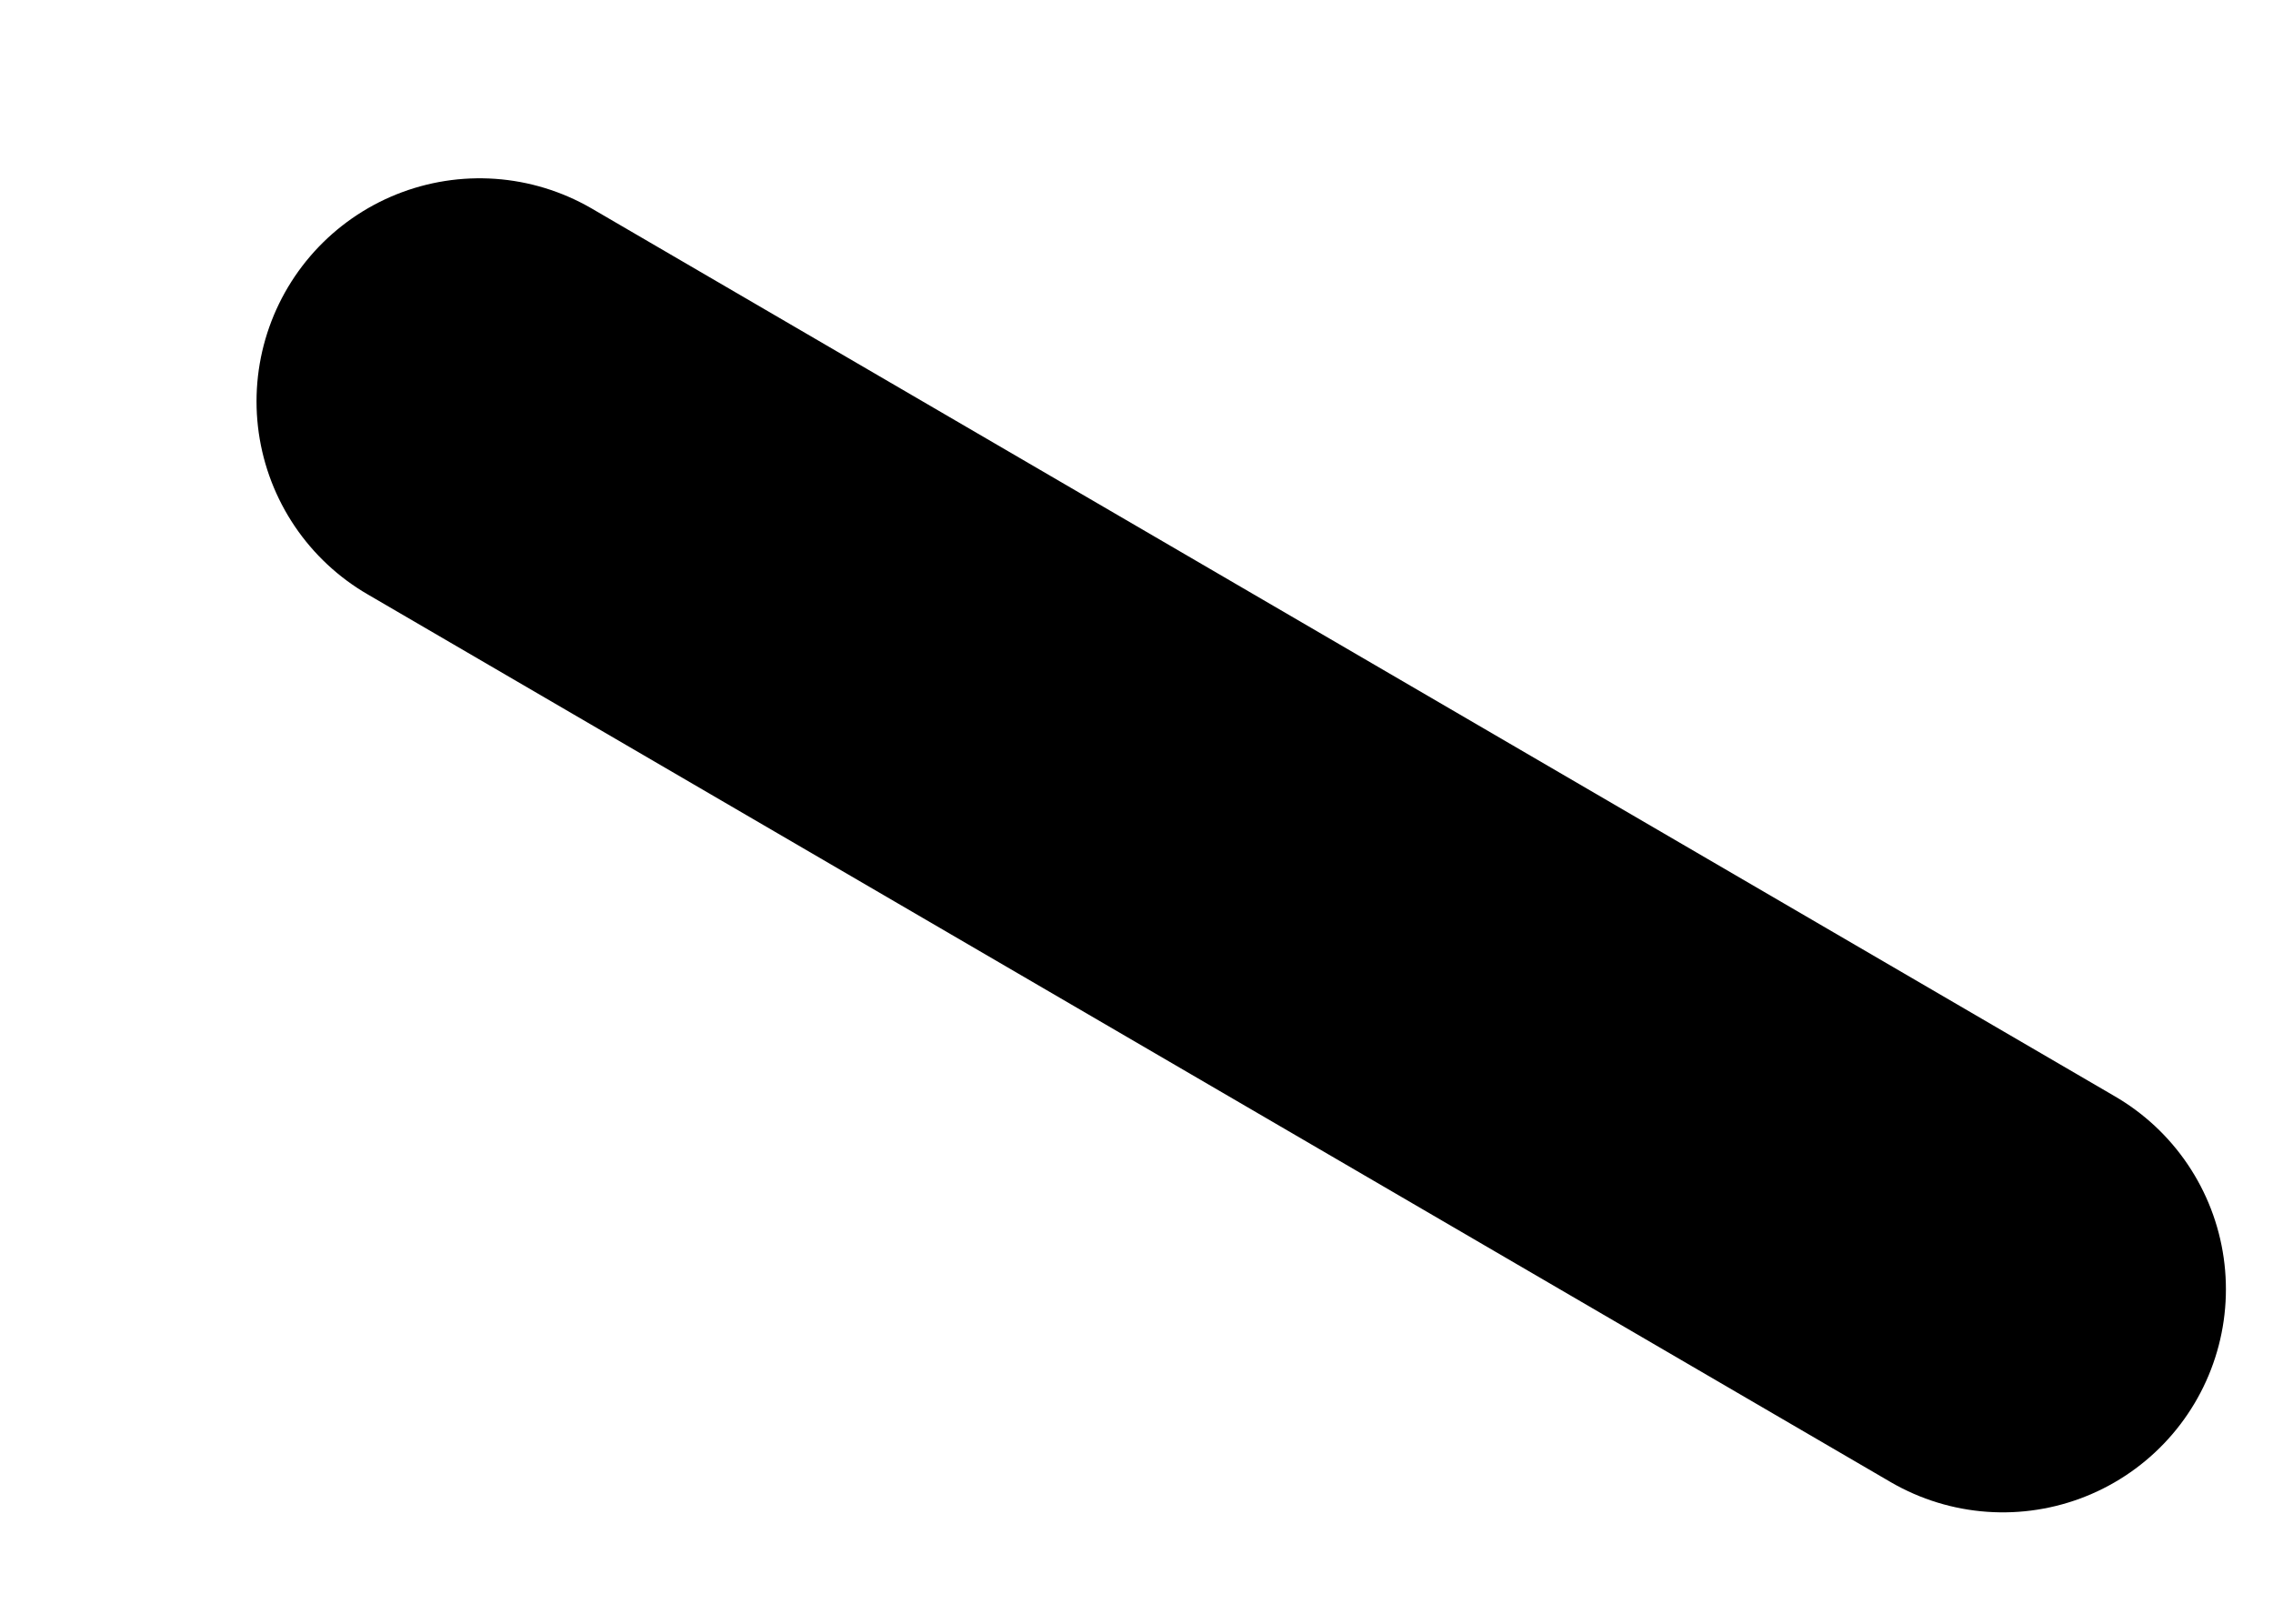 <svg width="7" height="5" viewBox="0 0 7 5" fill="none" xmlns="http://www.w3.org/2000/svg">
<path d="M1.477 1.236L6.168 3.97" stroke="black" stroke-width="1.374" stroke-linecap="round" stroke-linejoin="round"/>
</svg>
